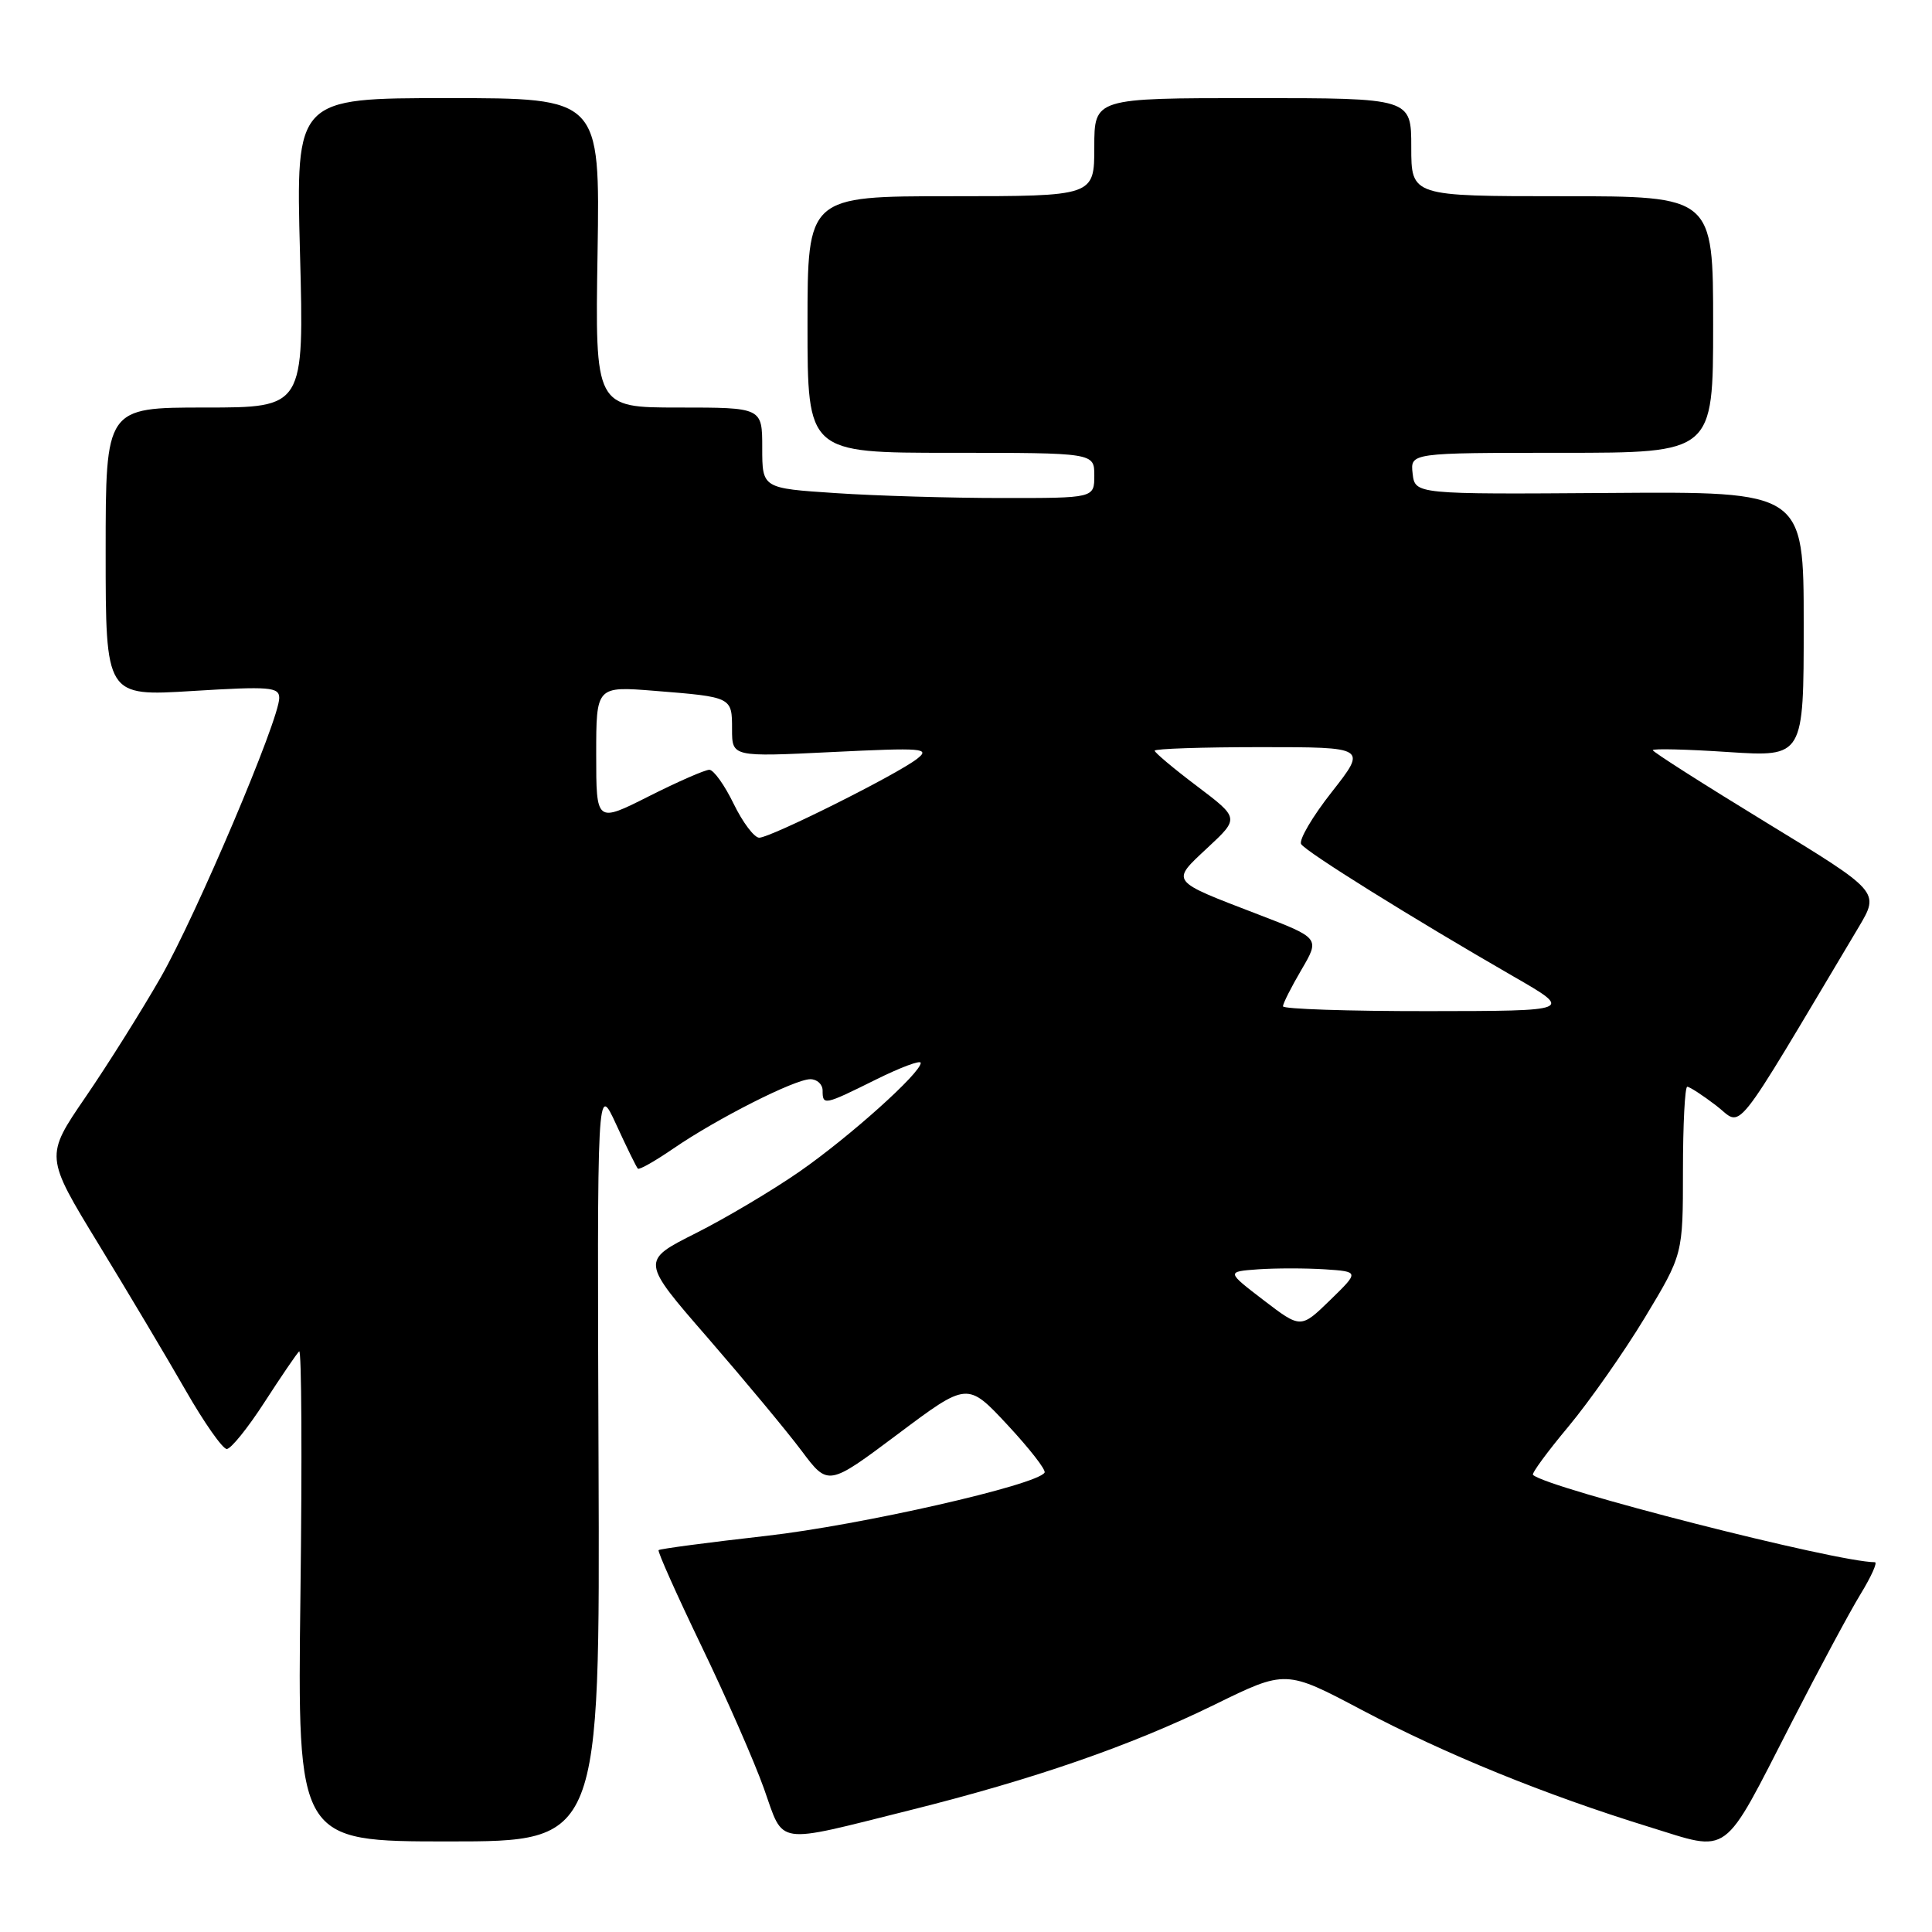 <?xml version="1.0" encoding="UTF-8" standalone="no"?>
<!DOCTYPE svg PUBLIC "-//W3C//DTD SVG 1.1//EN" "http://www.w3.org/Graphics/SVG/1.1/DTD/svg11.dtd" >
<svg xmlns="http://www.w3.org/2000/svg" xmlns:xlink="http://www.w3.org/1999/xlink" version="1.1" viewBox="0 0 256 256">
 <g >
 <path fill="currentColor"
d=" M 237.42 228.20 C 241.00 221.21 245.09 213.59 246.52 211.25 C 247.95 208.91 248.81 207.00 248.43 207.00 C 243.39 207.00 205.05 197.21 203.13 195.43 C 202.92 195.24 205.04 192.36 207.83 189.02 C 210.61 185.68 215.17 179.19 217.95 174.59 C 223.00 166.22 223.00 166.22 223.00 155.11 C 223.00 149.00 223.26 144.00 223.57 144.00 C 223.88 144.00 225.61 145.12 227.41 146.50 C 231.02 149.25 229.11 151.65 246.29 122.84 C 249.07 118.16 249.07 118.16 234.04 108.99 C 225.77 103.94 219.00 99.63 219.00 99.40 C 219.00 99.18 223.50 99.28 229.00 99.65 C 239.00 100.30 239.00 100.30 239.00 82.72 C 239.00 65.13 239.00 65.13 213.25 65.32 C 187.50 65.50 187.50 65.50 187.18 62.75 C 186.87 60.00 186.87 60.00 206.93 60.00 C 227.00 60.00 227.00 60.00 227.00 43.00 C 227.00 26.00 227.00 26.00 207.00 26.00 C 187.00 26.00 187.00 26.00 187.00 19.50 C 187.00 13.00 187.00 13.00 166.00 13.00 C 145.00 13.00 145.00 13.00 145.00 19.50 C 145.00 26.00 145.00 26.00 126.00 26.00 C 107.00 26.00 107.00 26.00 107.00 43.00 C 107.00 60.00 107.00 60.00 126.00 60.00 C 145.00 60.00 145.00 60.00 145.00 63.00 C 145.00 66.00 145.00 66.00 132.75 65.99 C 126.01 65.99 116.11 65.70 110.75 65.34 C 101.00 64.70 101.00 64.70 101.00 59.35 C 101.00 54.00 101.00 54.00 89.93 54.00 C 78.85 54.00 78.85 54.00 79.18 33.50 C 79.50 13.00 79.50 13.00 59.35 13.00 C 39.20 13.00 39.20 13.00 39.75 33.50 C 40.30 54.00 40.30 54.00 27.15 54.00 C 14.00 54.00 14.00 54.00 14.00 73.14 C 14.00 92.27 14.00 92.27 25.50 91.56 C 35.75 90.93 37.00 91.03 37.00 92.49 C 37.00 95.36 26.02 121.23 21.30 129.50 C 18.78 133.90 14.30 141.04 11.34 145.36 C 5.96 153.22 5.96 153.22 13.06 164.86 C 16.97 171.26 22.17 179.99 24.61 184.25 C 27.05 188.51 29.50 192.00 30.05 192.00 C 30.59 192.00 32.84 189.22 35.04 185.81 C 37.24 182.41 39.31 179.37 39.64 179.06 C 39.96 178.75 40.04 193.24 39.81 211.25 C 39.40 244.00 39.40 244.00 59.45 244.00 C 79.50 244.00 79.50 244.00 79.31 193.75 C 79.12 143.50 79.12 143.50 81.65 149.00 C 83.04 152.03 84.33 154.66 84.52 154.85 C 84.71 155.04 86.83 153.83 89.25 152.17 C 94.99 148.23 105.31 143.00 107.37 143.00 C 108.27 143.00 109.00 143.68 109.00 144.50 C 109.00 146.50 109.19 146.46 116.06 143.05 C 119.33 141.43 122.00 140.43 122.00 140.84 C 122.00 142.17 112.63 150.58 106.00 155.20 C 102.42 157.69 96.22 161.38 92.21 163.40 C 84.91 167.07 84.91 167.07 93.79 177.28 C 98.66 182.90 104.25 189.62 106.20 192.22 C 109.73 196.94 109.73 196.94 118.96 190.03 C 128.19 183.11 128.19 183.11 133.50 188.81 C 136.41 191.94 138.63 194.78 138.41 195.13 C 137.41 196.78 114.00 202.10 101.54 203.51 C 93.85 204.38 87.43 205.23 87.27 205.40 C 87.10 205.56 89.66 211.28 92.94 218.10 C 96.23 224.92 99.96 233.43 101.23 237.00 C 103.93 244.60 102.47 244.38 120.50 239.88 C 137.04 235.75 149.79 231.33 160.93 225.88 C 170.37 221.25 170.37 221.25 180.43 226.57 C 191.55 232.45 204.76 237.83 218.50 242.07 C 229.39 245.43 228.09 246.38 237.42 228.20 Z  M 167.43 172.28 C 162.50 168.50 162.50 168.50 166.72 168.19 C 169.04 168.03 173.00 168.03 175.53 168.19 C 180.12 168.50 180.12 168.50 176.24 172.28 C 172.36 176.05 172.36 176.05 167.43 172.28 Z  M 170.00 133.34 C 170.00 132.97 171.10 130.79 172.45 128.49 C 174.90 124.31 174.90 124.31 166.70 121.16 C 154.91 116.63 155.12 116.90 160.01 112.33 C 164.22 108.41 164.22 108.41 158.61 104.17 C 155.52 101.84 153.00 99.72 153.00 99.47 C 153.00 99.21 159.33 99.00 167.07 99.00 C 181.13 99.00 181.13 99.00 176.47 104.94 C 173.90 108.20 172.08 111.31 172.41 111.85 C 173.05 112.88 187.17 121.68 200.50 129.36 C 208.50 133.96 208.50 133.96 189.25 133.98 C 178.66 133.99 170.00 133.70 170.00 133.34 Z  M 97.21 106.50 C 96.01 104.03 94.56 102.00 93.99 102.00 C 93.42 102.00 89.81 103.58 85.98 105.51 C 79.00 109.03 79.00 109.03 79.00 99.97 C 79.00 90.92 79.00 90.92 86.75 91.54 C 97.01 92.36 97.00 92.36 97.00 96.62 C 97.00 100.30 97.00 100.30 110.25 99.65 C 122.36 99.06 123.33 99.14 121.50 100.56 C 118.80 102.66 102.10 111.00 100.60 111.00 C 99.94 111.00 98.41 108.97 97.21 106.50 Z "/>
</g>
</svg>